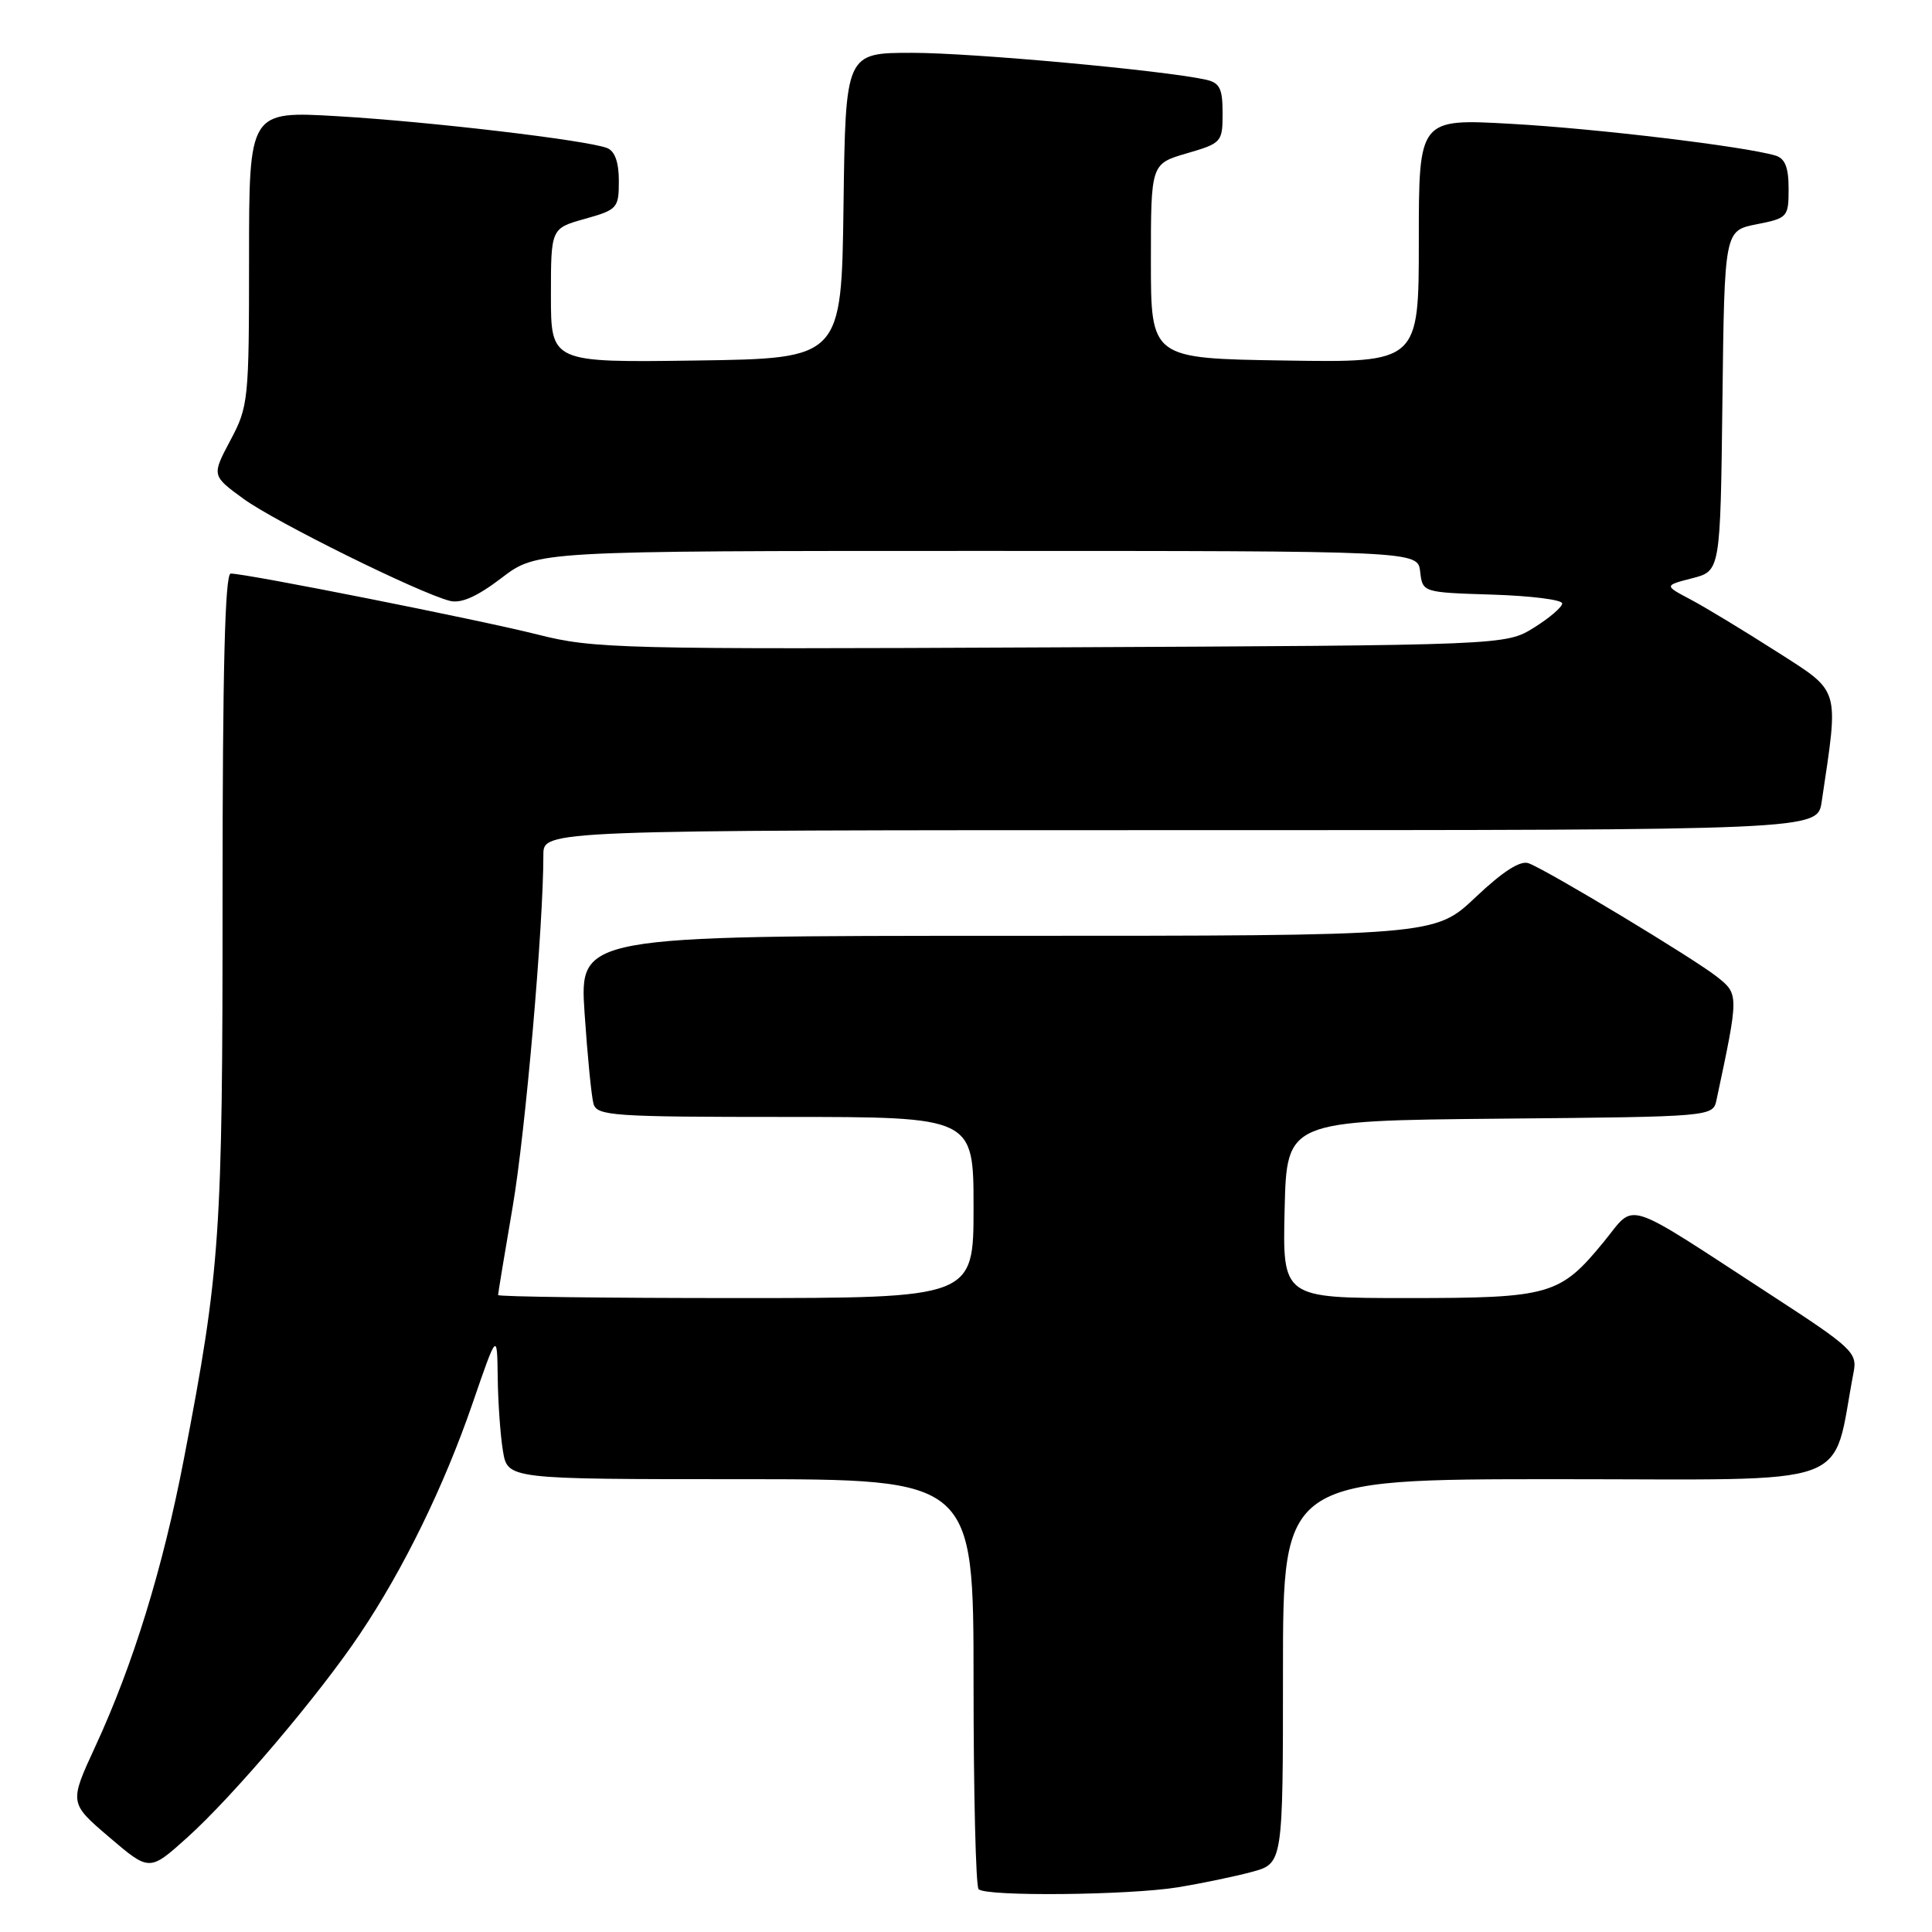 <?xml version="1.0" encoding="UTF-8" standalone="no"?>
<!DOCTYPE svg PUBLIC "-//W3C//DTD SVG 1.1//EN" "http://www.w3.org/Graphics/SVG/1.1/DTD/svg11.dtd" >
<svg xmlns="http://www.w3.org/2000/svg" xmlns:xlink="http://www.w3.org/1999/xlink" version="1.1" viewBox="0 0 256 256">
 <g >
 <path fill="currentColor"
d=" M 156.12 250.07 C 159.21 249.56 163.60 248.65 165.87 248.04 C 170.00 246.92 170.00 246.92 170.00 221.46 C 170.00 196.00 170.00 196.00 206.43 196.00 C 246.66 196.00 242.60 197.47 245.62 181.78 C 246.11 179.24 245.38 178.55 234.82 171.69 C 214.71 158.60 216.83 159.28 212.54 164.51 C 206.71 171.63 205.44 172.00 186.52 172.00 C 169.94 172.00 169.94 172.00 170.22 160.25 C 170.50 148.50 170.50 148.50 198.73 148.23 C 226.97 147.97 226.97 147.97 227.45 145.73 C 230.42 131.78 230.42 131.74 227.51 129.43 C 224.55 127.07 205.19 115.39 202.56 114.39 C 201.47 113.97 199.18 115.43 195.53 118.88 C 190.12 124.00 190.12 124.00 133.45 124.00 C 76.78 124.00 76.78 124.00 77.46 134.25 C 77.84 139.89 78.37 145.29 78.64 146.25 C 79.09 147.86 81.18 148.00 104.07 148.00 C 129.00 148.00 129.00 148.00 129.00 160.00 C 129.00 172.00 129.00 172.00 97.50 172.00 C 80.17 172.00 66.00 171.82 66.00 171.60 C 66.00 171.38 66.87 166.09 67.94 159.85 C 69.63 149.94 72.00 122.77 72.00 113.27 C 72.00 110.00 72.00 110.00 156.41 110.00 C 240.82 110.00 240.82 110.00 241.38 106.25 C 243.67 90.87 243.96 91.81 235.35 86.30 C 231.03 83.54 225.93 80.45 224.00 79.43 C 220.50 77.58 220.50 77.58 224.23 76.62 C 227.96 75.66 227.96 75.66 228.23 53.11 C 228.50 30.56 228.50 30.56 232.75 29.72 C 236.87 28.91 237.00 28.77 237.00 25.01 C 237.00 22.18 236.53 20.99 235.25 20.61 C 231.16 19.40 211.59 17.04 200.25 16.41 C 188.00 15.72 188.00 15.72 188.00 31.88 C 188.00 48.05 188.00 48.05 170.25 47.77 C 152.50 47.50 152.50 47.50 152.50 34.60 C 152.50 21.71 152.50 21.71 157.25 20.32 C 161.88 18.97 162.00 18.84 162.00 14.99 C 162.00 11.70 161.62 10.96 159.75 10.55 C 154.00 9.30 128.81 7.00 120.88 7.00 C 112.04 7.00 112.04 7.00 111.77 27.25 C 111.50 47.50 111.50 47.50 92.25 47.77 C 73.00 48.04 73.00 48.04 73.00 39.15 C 73.00 30.26 73.00 30.26 77.50 29.00 C 81.81 27.79 82.00 27.58 82.00 23.98 C 82.00 21.48 81.47 20.01 80.43 19.61 C 77.72 18.57 56.99 16.12 44.75 15.40 C 33.00 14.71 33.00 14.71 33.00 34.20 C 33.00 53.03 32.92 53.86 30.52 58.36 C 28.05 63.02 28.05 63.02 32.27 66.10 C 36.51 69.18 55.56 78.60 59.62 79.62 C 61.11 79.99 63.22 79.05 66.46 76.58 C 71.15 73.00 71.15 73.00 129.51 73.00 C 187.87 73.00 187.87 73.00 188.18 75.75 C 188.50 78.50 188.50 78.50 197.75 78.79 C 202.84 78.95 207.00 79.47 207.00 79.96 C 207.00 80.44 205.31 81.89 203.25 83.17 C 199.50 85.50 199.50 85.50 139.28 85.78 C 82.16 86.05 78.67 85.96 71.28 84.09 C 63.60 82.15 32.67 76.00 30.57 76.00 C 29.81 76.00 29.49 88.76 29.49 118.75 C 29.50 163.78 29.20 168.21 24.37 193.30 C 21.58 207.80 17.65 220.56 12.61 231.46 C 9.17 238.91 9.17 238.91 14.49 243.45 C 19.80 247.98 19.80 247.98 24.78 243.51 C 30.87 238.04 42.28 224.60 47.70 216.50 C 53.48 207.90 58.83 196.94 62.60 186.00 C 65.87 176.50 65.87 176.50 65.95 182.50 C 65.99 185.80 66.30 190.19 66.64 192.25 C 67.26 196.00 67.26 196.00 98.13 196.00 C 129.00 196.00 129.00 196.00 129.00 222.83 C 129.00 237.59 129.30 249.97 129.67 250.33 C 130.65 251.32 149.63 251.13 156.12 250.07 Z "/>
</g>
</svg>
